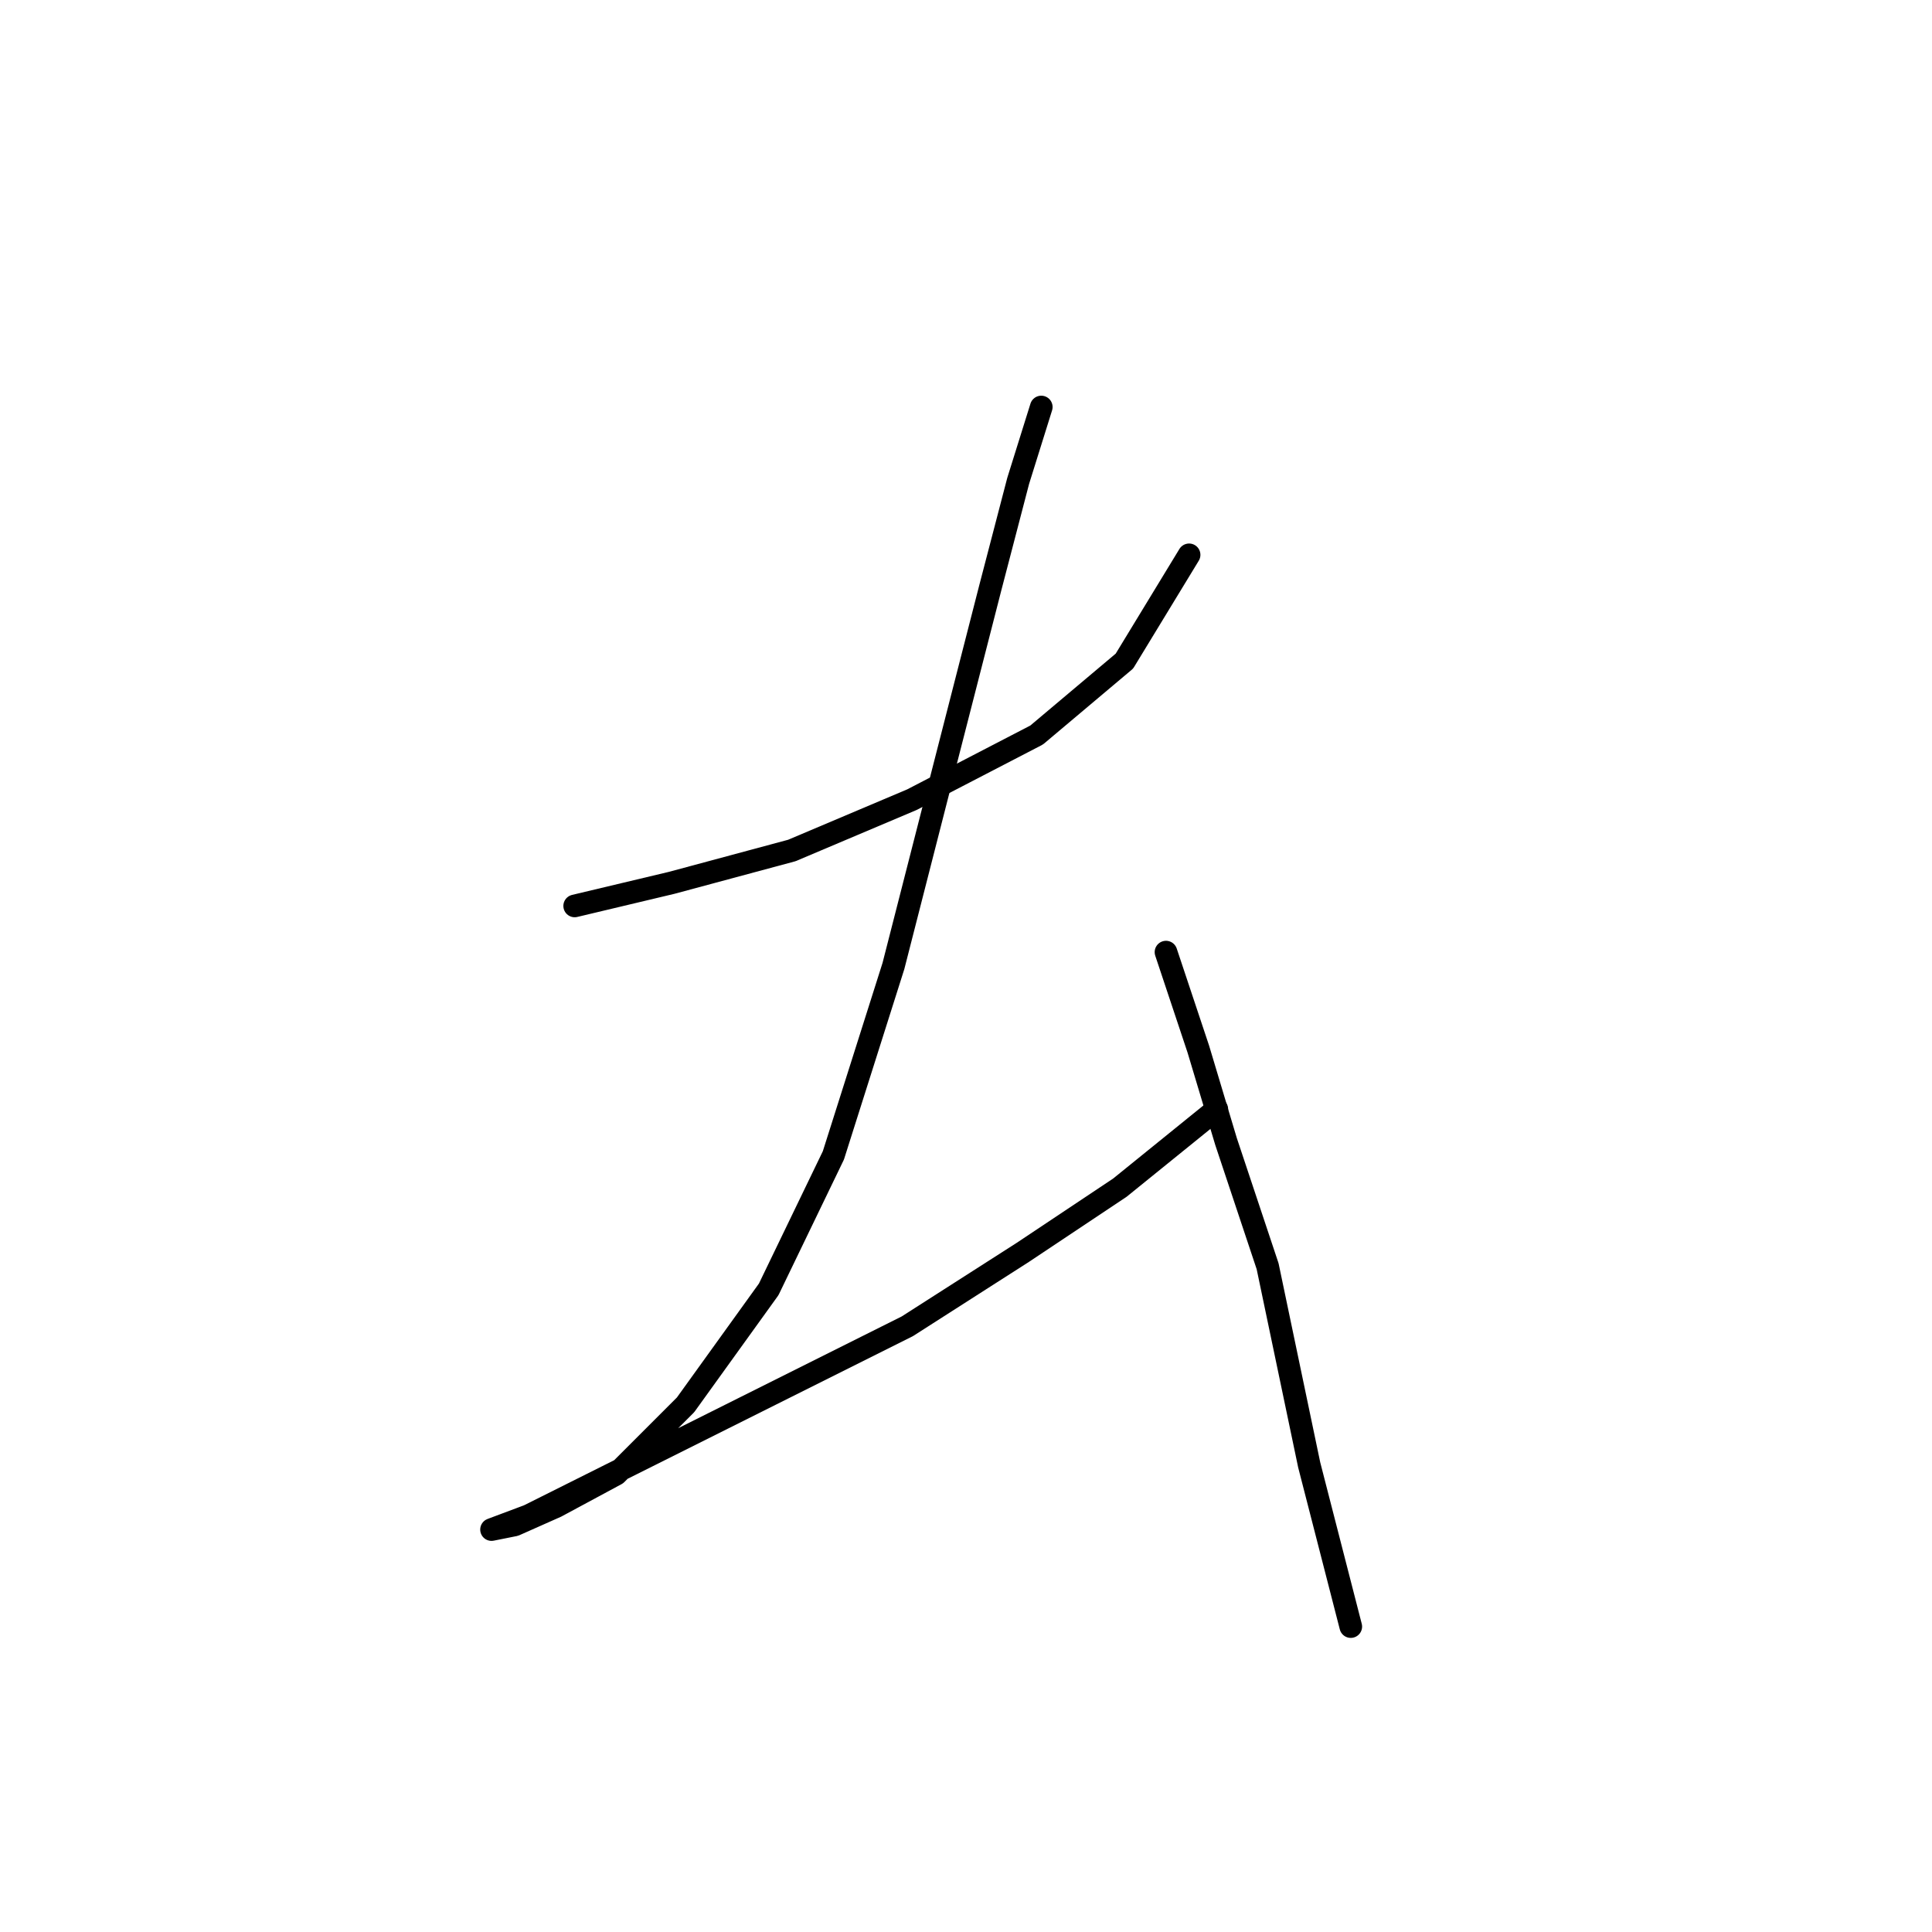 <?xml version="1.0" standalone="no"?>
    <svg width="256" height="256" xmlns="http://www.w3.org/2000/svg" version="1.1">
    <polyline stroke="black" stroke-width="3" stroke-linecap="round" fill="transparent" stroke-linejoin="round" points="76.149 120.04 89.004 116.979 104.919 112.695 120.834 105.961 137.361 97.392 148.991 87.598 157.561 73.519 157.561 73.519 " />
        <polyline stroke="black" stroke-width="3" stroke-linecap="round" fill="transparent" stroke-linejoin="round" points="137.973 53.932 134.912 63.726 131.24 77.804 125.119 101.677 118.385 127.997 110.428 153.094 101.858 170.845 90.84 186.148 81.659 195.33 73.701 199.615 68.192 202.063 65.131 202.675 65.131 202.675 70.028 200.839 81.046 195.33 99.41 186.148 120.222 175.742 135.524 165.948 148.379 157.379 161.233 146.973 161.233 146.973 " />
        <polyline stroke="black" stroke-width="3" stroke-linecap="round" fill="transparent" stroke-linejoin="round" points="154.5 126.161 158.785 139.015 162.457 151.258 167.966 167.785 173.475 194.106 178.984 215.53 178.984 215.53 " />
        </svg>